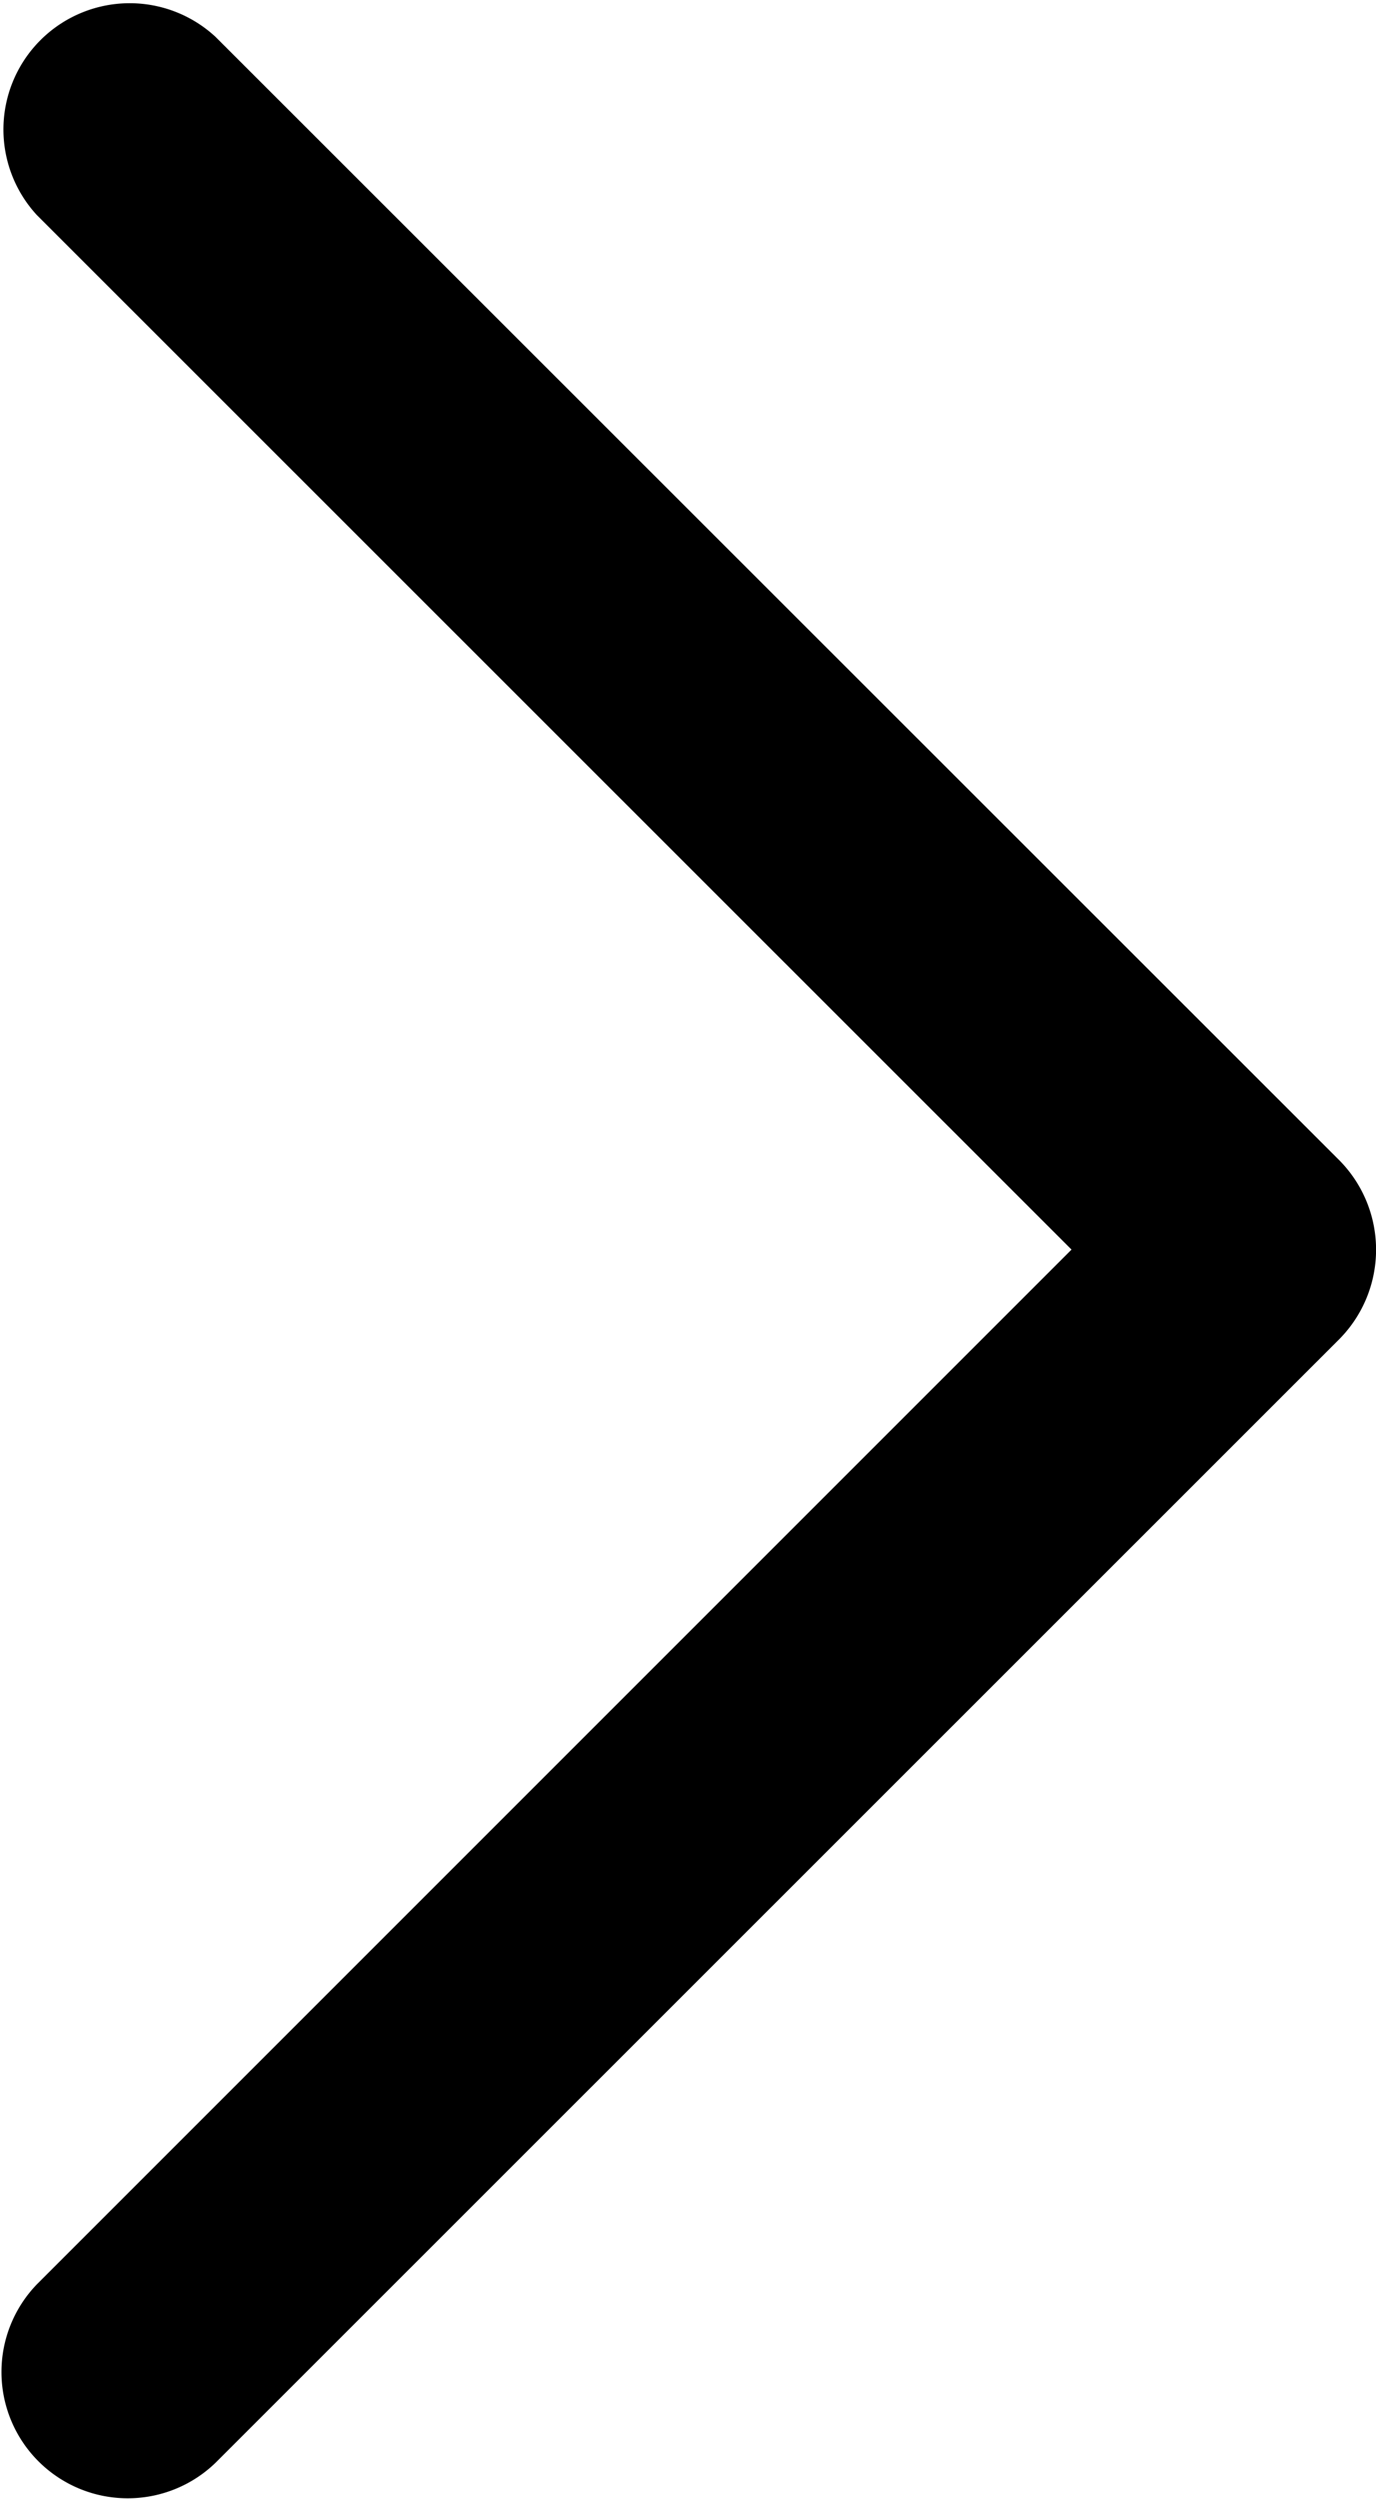 <svg xmlns="http://www.w3.org/2000/svg" width="5.961" height="10.826" viewBox="0 0 5.961 10.826"><g transform="translate(0 0)"><path d="M59.916,5.027,55.047.16a.547.547,0,0,0-.774.772l4.482,4.481L54.274,9.894a.547.547,0,0,0,.774.773L59.916,5.8A.551.551,0,0,0,59.916,5.027Z" transform="translate(-54.113 0)"/></g></svg>